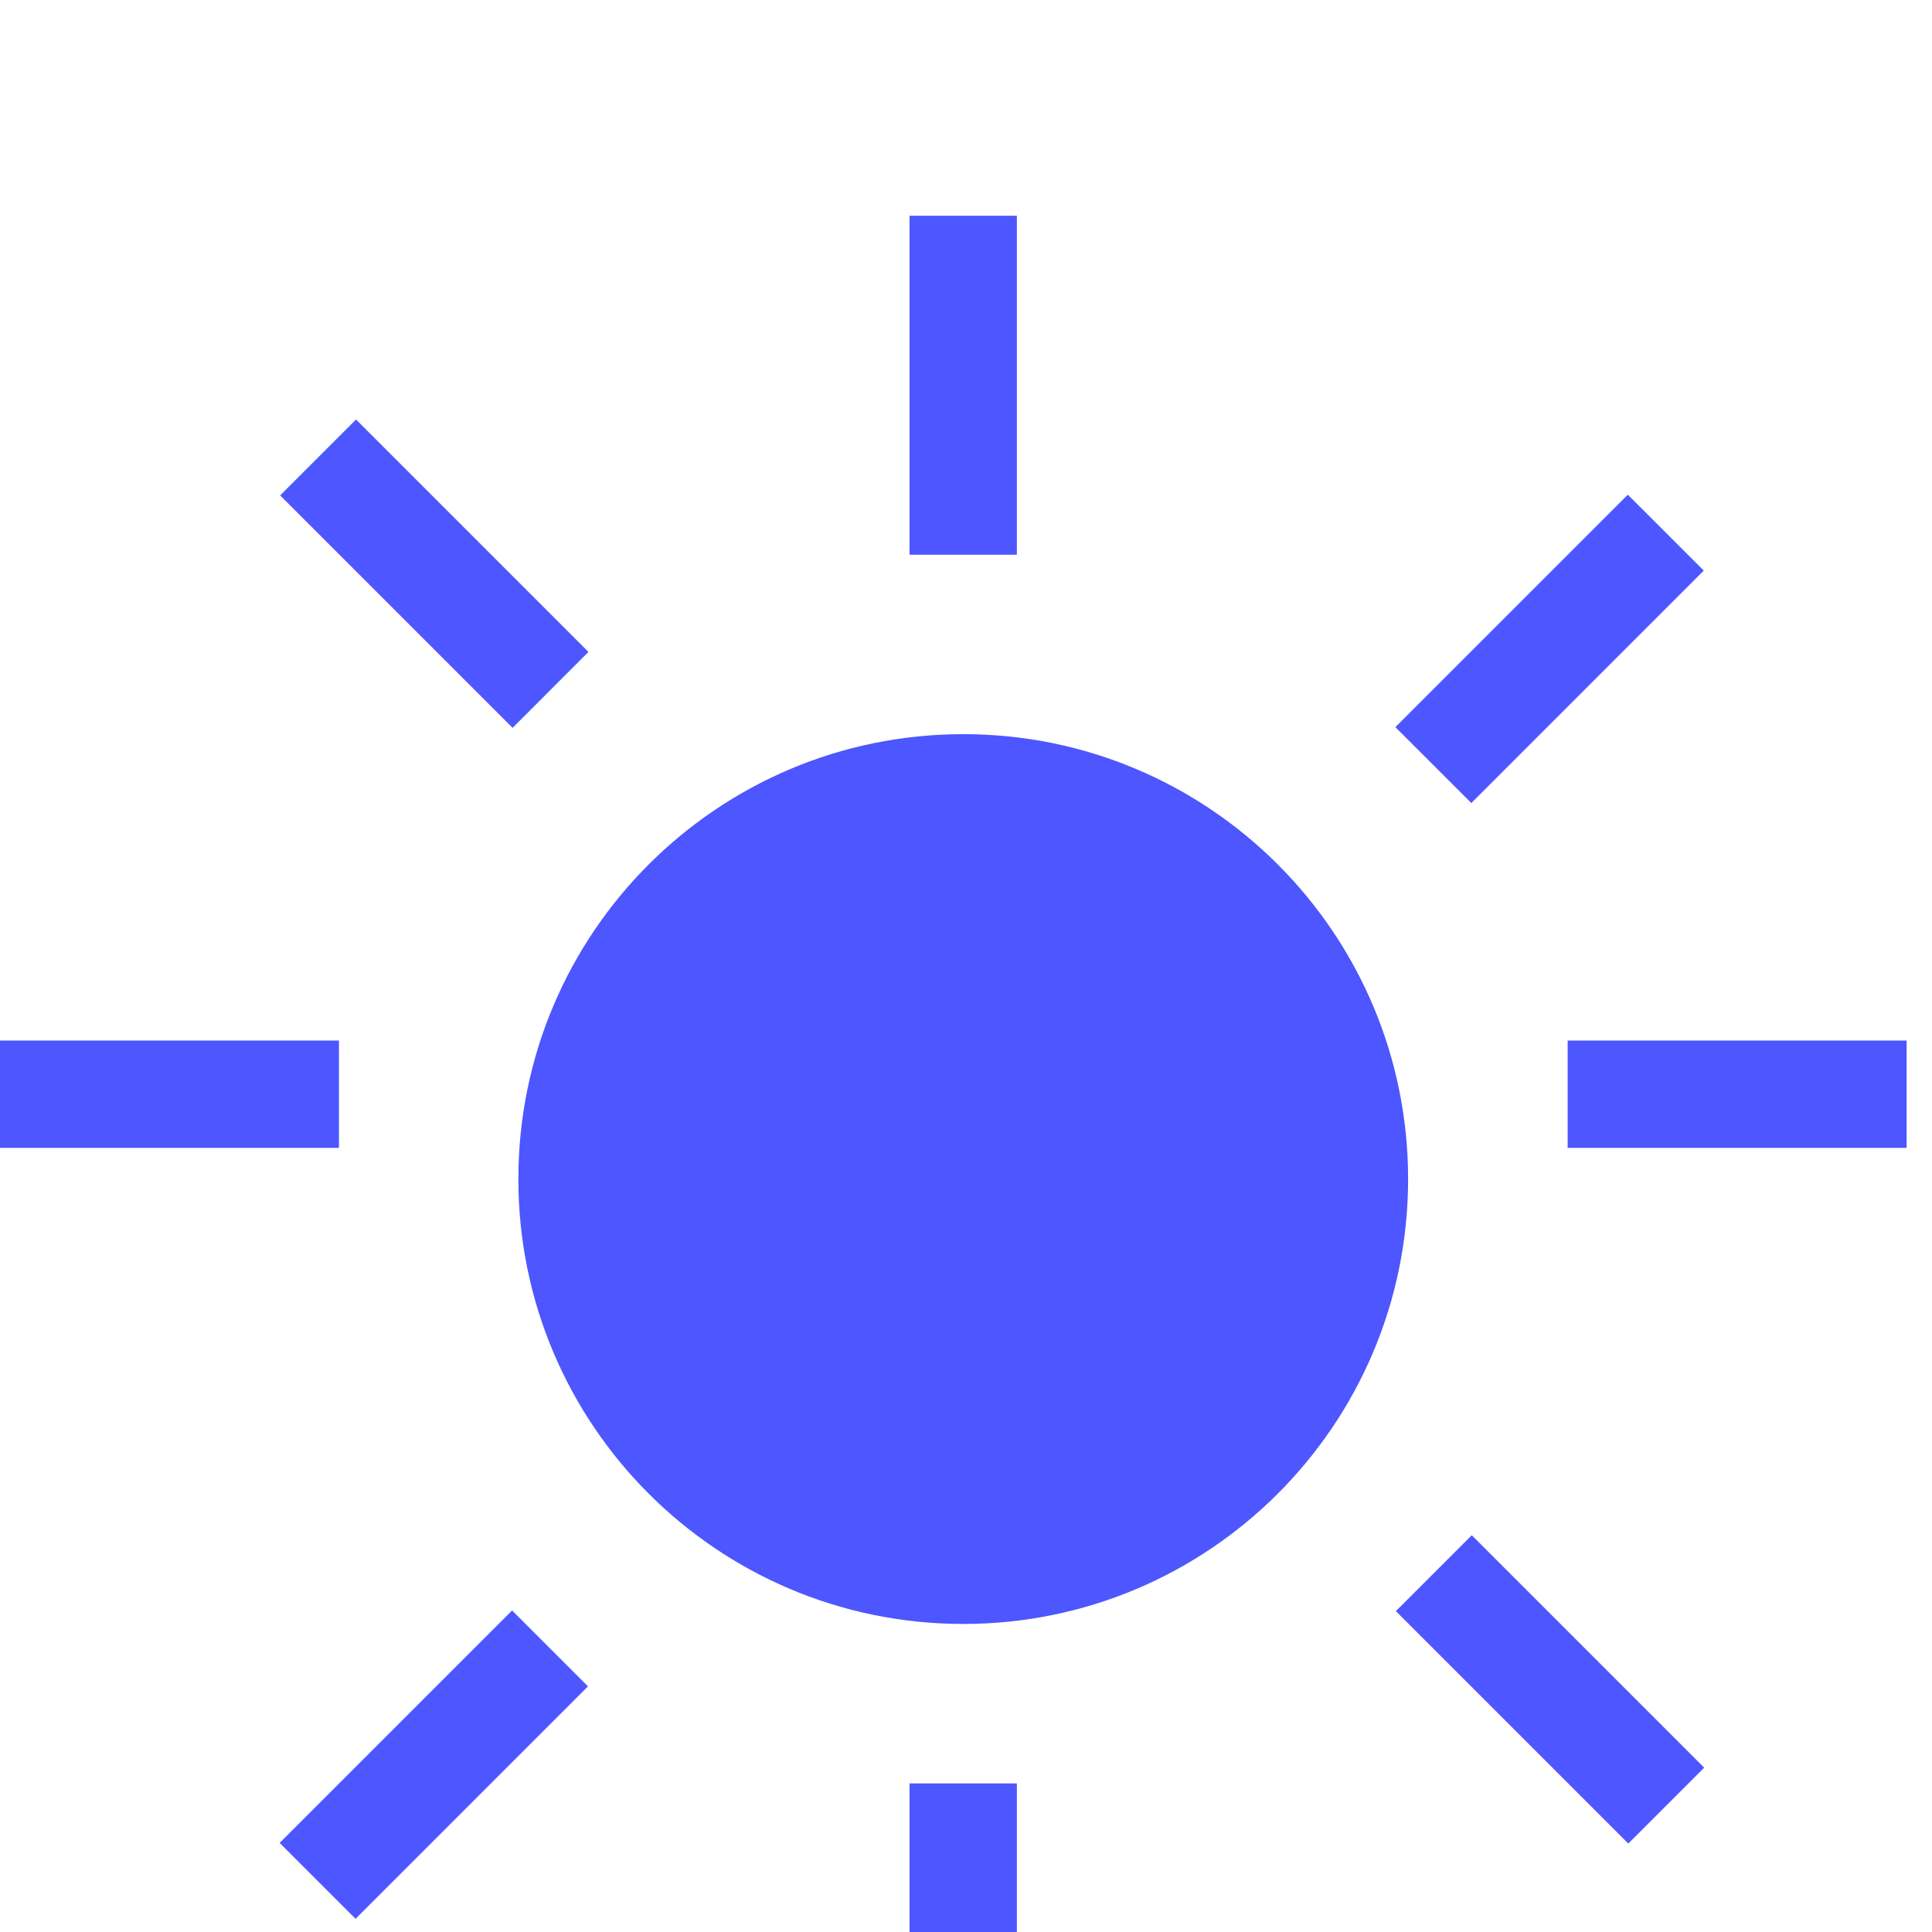 <svg width="36" height="36" viewBox="0 0 36 36" fill="none" xmlns="http://www.w3.org/2000/svg">
<g filter="url(#filter0_i_392_86)">
<path d="M17.949 9.68C22.527 9.68 26.238 13.392 26.238 17.97C26.238 22.548 22.527 26.26 17.949 26.26C13.371 26.26 9.659 22.548 9.659 17.97C9.659 13.392 13.371 9.68 17.949 9.68Z" fill="#4D56FF"/>
<path d="M18.948 35.547H16.948V29.231H18.948V35.547ZM10.956 27.423L6.625 31.754L5.211 30.34L9.542 26.009L10.956 27.423ZM31.755 28.938L30.341 30.352L26.01 26.021L27.424 24.607L31.755 28.938ZM6.316 17.389H0V15.389H6.316V17.389ZM35.527 17.389H29.211V15.389H35.527V17.389ZM31.747 6.632L27.416 10.963L26.001 9.549L30.332 5.218L31.747 6.632ZM10.965 8.148L9.551 9.562L5.22 5.231L6.634 3.817L10.965 8.148ZM18.948 6.336H16.948V0.02H18.948V6.336Z" fill="#4D56FF"/>
</g>
<defs>
<filter id="filter0_i_392_86" x="0" y="0.02" width="35.527" height="39.527" filterUnits="userSpaceOnUse" color-interpolation-filters="sRGB">
<feFlood flood-opacity="0" result="BackgroundImageFix"/>
<feBlend mode="normal" in="SourceGraphic" in2="BackgroundImageFix" result="shape"/>
<feColorMatrix in="SourceAlpha" type="matrix" values="0 0 0 0 0 0 0 0 0 0 0 0 0 0 0 0 0 0 127 0" result="hardAlpha"/>
<feOffset dy="4"/>
<feGaussianBlur stdDeviation="2"/>
<feComposite in2="hardAlpha" operator="arithmetic" k2="-1" k3="1"/>
<feColorMatrix type="matrix" values="0 0 0 0 0 0 0 0 0 0 0 0 0 0 0 0 0 0 0.25 0"/>
<feBlend mode="normal" in2="shape" result="effect1_innerShadow_392_86"/>
</filter>
</defs>
</svg>
